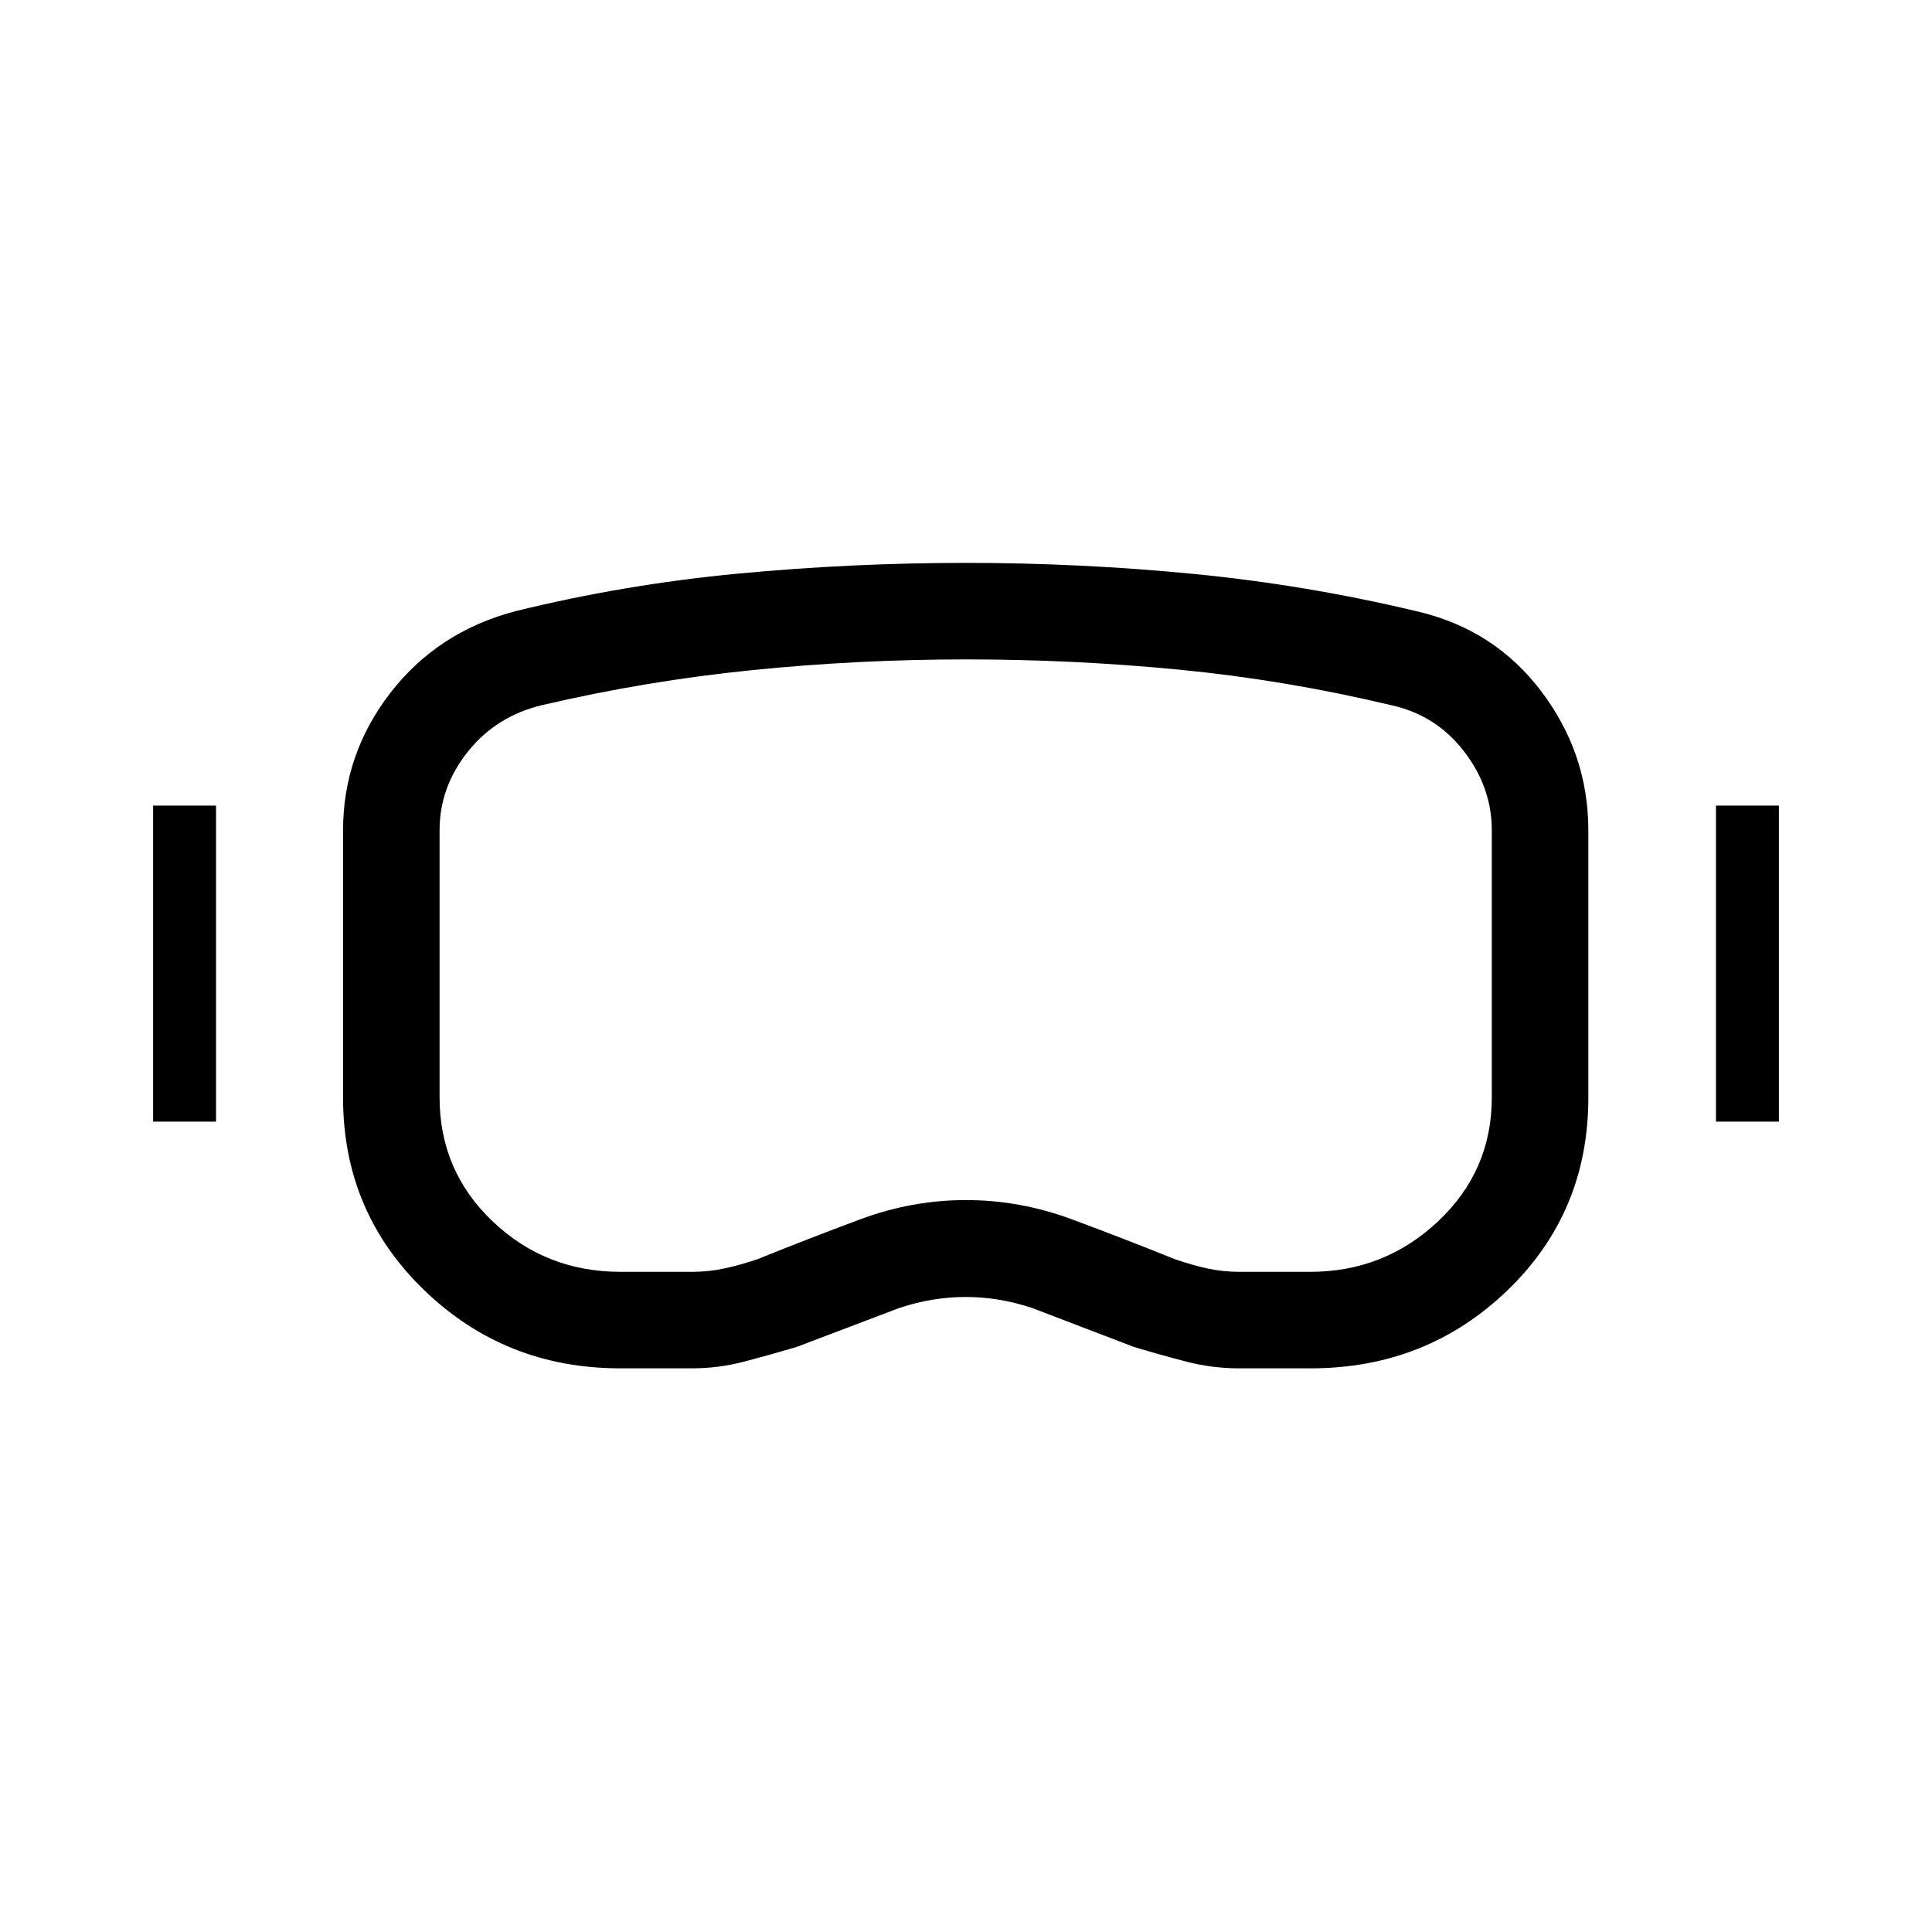 <svg xmlns="http://www.w3.org/2000/svg" height="20" viewBox="0 -960 960 960" width="20"><path d="M308.263-280.078q-57.33 0-97.565-38.923t-40.235-95.56v-132.812q0-37.884 23.461-68.274 23.462-30.39 62.038-40.621 54.368-13.365 110.784-18.702 56.416-5.336 113.277-5.336 56.861 0 113.076 5.486 56.214 5.487 111.127 18.623 38.339 8.912 61.671 39.784t23.332 68.99v132.863q0 57.021-40.218 95.751-40.218 38.731-97.801 38.731h-35.563q-13.288 0-26.198-3.346-12.911-3.347-25.949-7.27l-50.577-19.346q-16.461-5.5-33.077-5.5-16.615 0-33.077 5.5l-50.961 19.346q-13.231 3.923-26.001 7.27-12.769 3.346-26.039 3.346h-35.505Zm.021-47.96h35.584q8.358 0 16.191-1.699 7.832-1.698 16.455-4.618 25.371-10.259 51.029-19.798 25.659-9.539 52.524-9.539 26.769 0 52.712 9.626 25.942 9.627 50.884 19.707 8.452 2.936 16.16 4.628 7.707 1.693 15.931 1.693h35.306q36.863 0 63.536-25.106 26.673-25.106 26.673-61.51v-132.769q0-21.537-14.038-39.519-14.039-17.981-36.203-22.705-52.497-12.498-105.09-17.599-52.592-5.1-105.938-5.1-53.507 0-106.243 5.329-52.737 5.329-104.449 17.401-22.714 5.464-36.8 23.083-14.085 17.618-14.085 39.11v132.702q0 36.505 26.349 61.594 26.348 25.089 63.512 25.089ZM76.078-402.654v-157.038h31.269v157.038H76.078Zm776.575 0v-157.038h31.269v157.038h-31.269ZM480-480.385Z"/></svg>